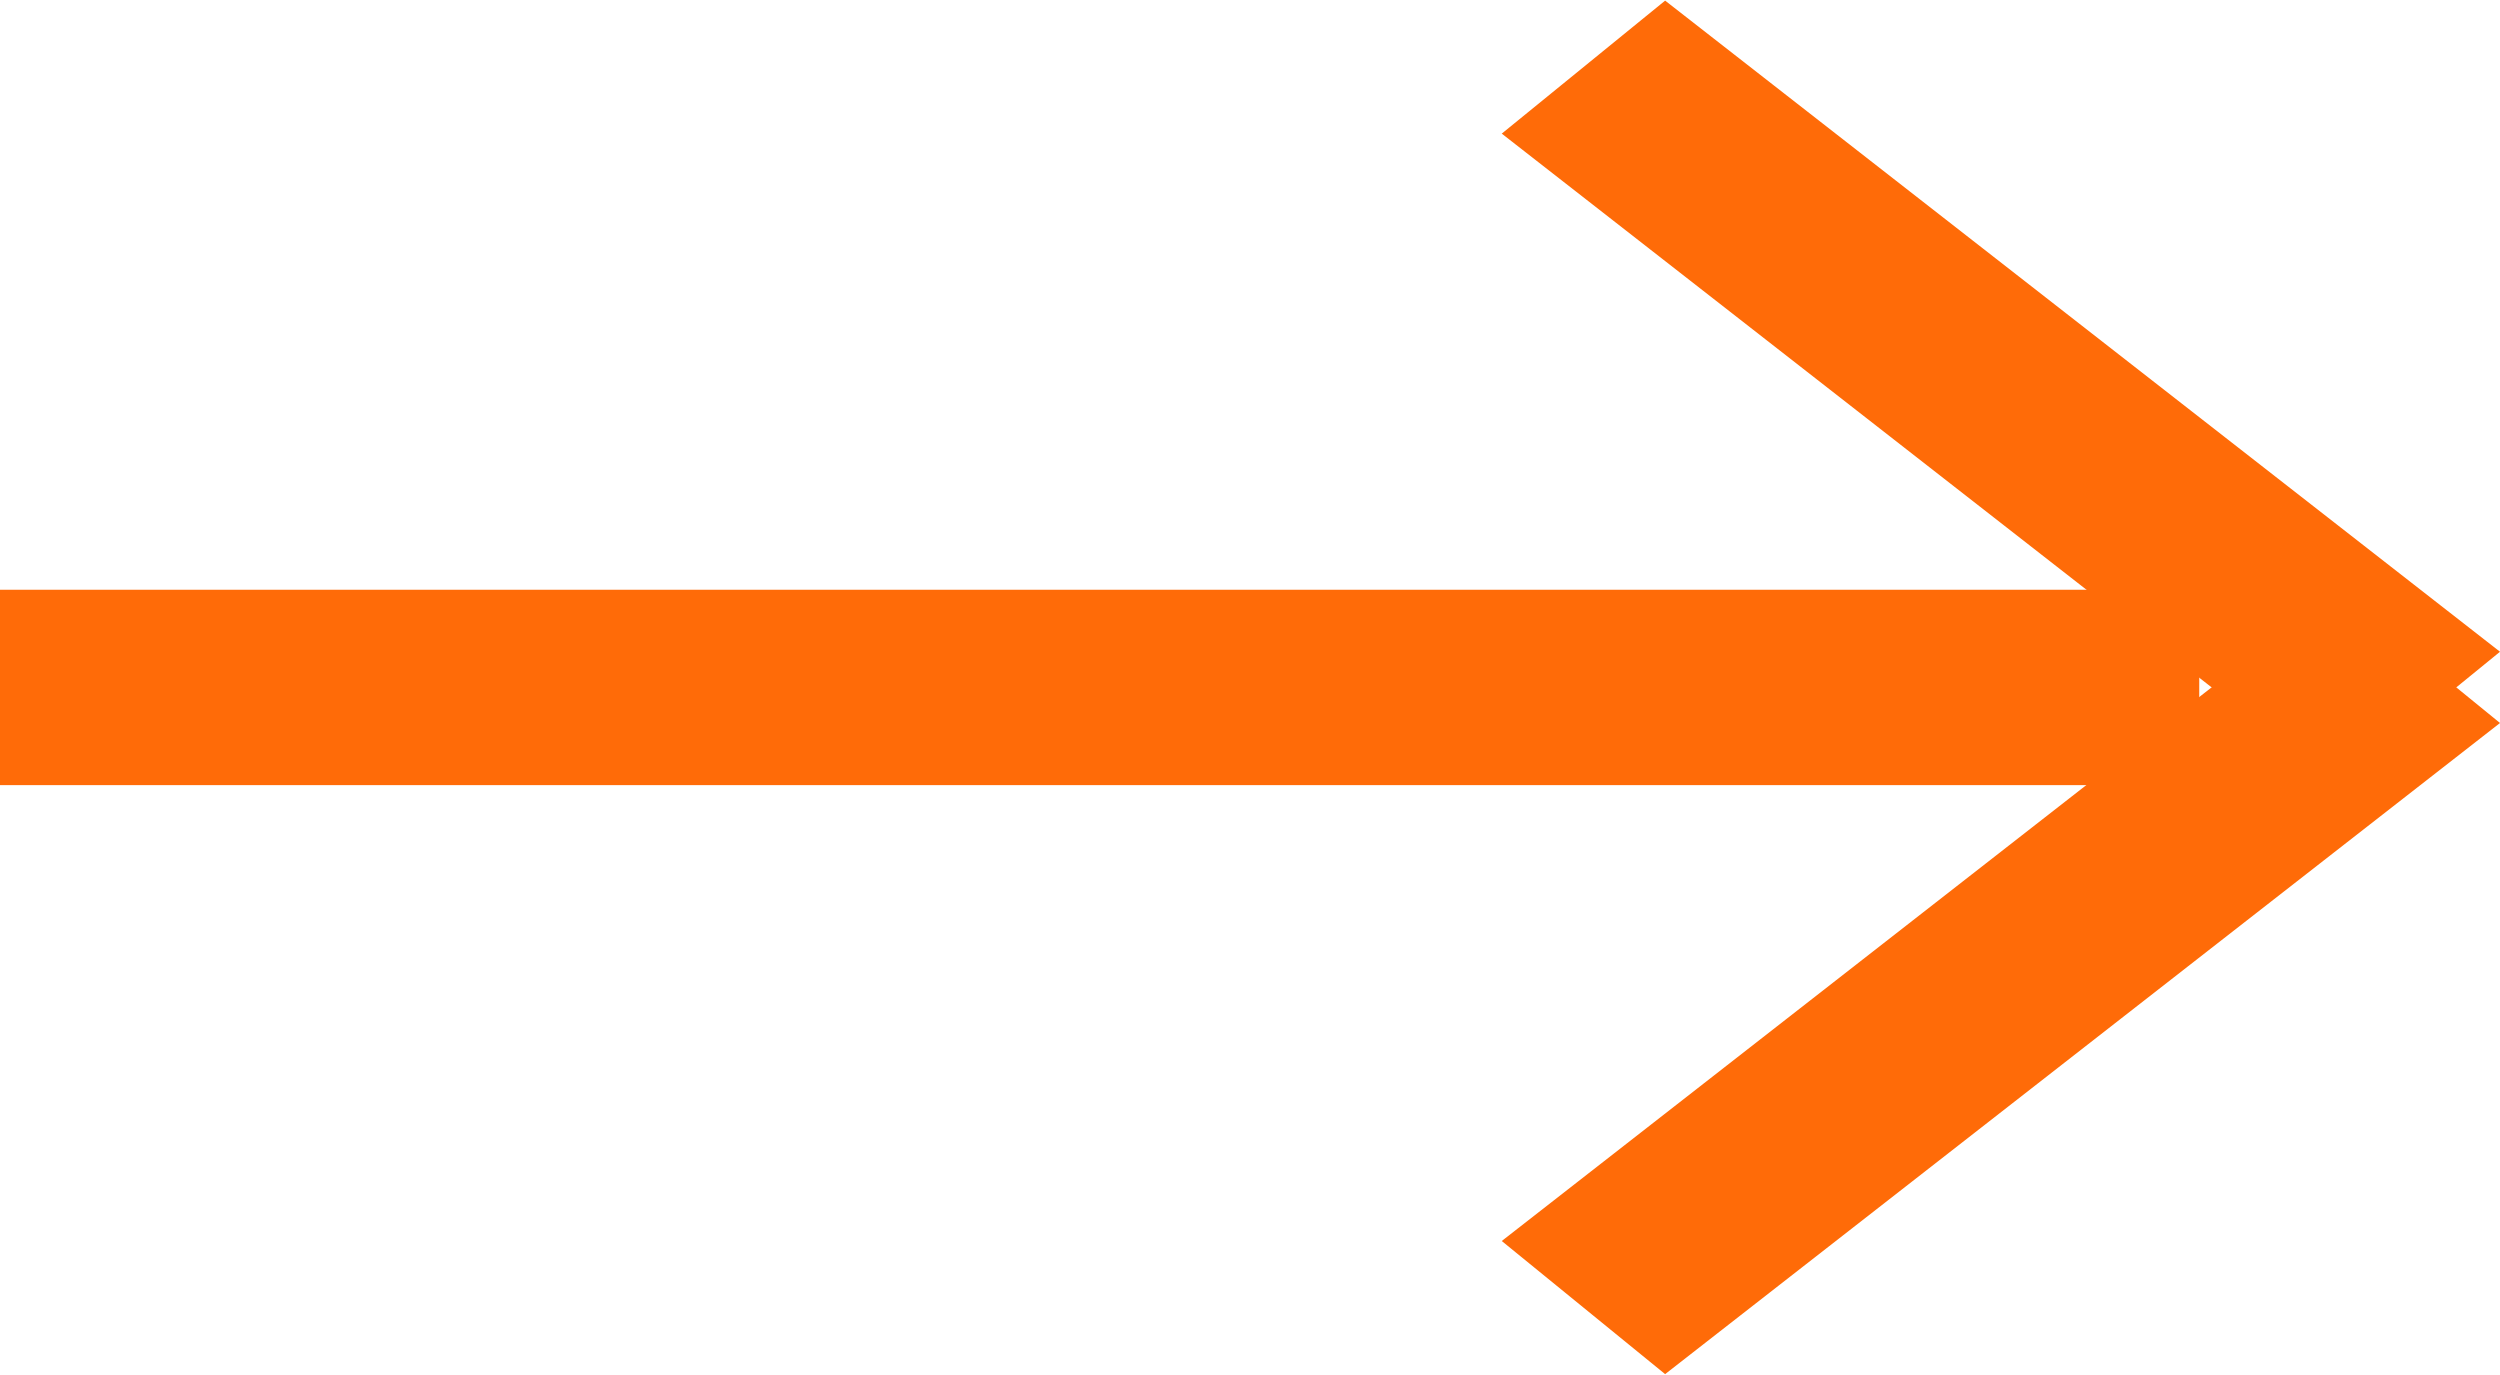 <svg 
 xmlns="http://www.w3.org/2000/svg"
 xmlns:xlink="http://www.w3.org/1999/xlink"
 width="20px" height="11px">
<path fill-rule="evenodd"  fill="rgb(255, 107, 8)"
 d="M0.000,4.718 L17.594,4.718 L17.594,6.281 L0.000,6.281 L0.000,4.718 Z"/>
<path fill-rule="evenodd"  fill="rgb(255, 107, 8)"
 d="M13.321,10.993 L20.000,5.784 L18.693,4.719 L12.014,9.928 L13.321,10.993 Z"/>
<path fill-rule="evenodd"  fill="rgb(255, 107, 8)"
 d="M13.321,0.005 L20.000,5.214 L18.693,6.279 L12.014,1.069 L13.321,0.005 Z"/>
</svg>